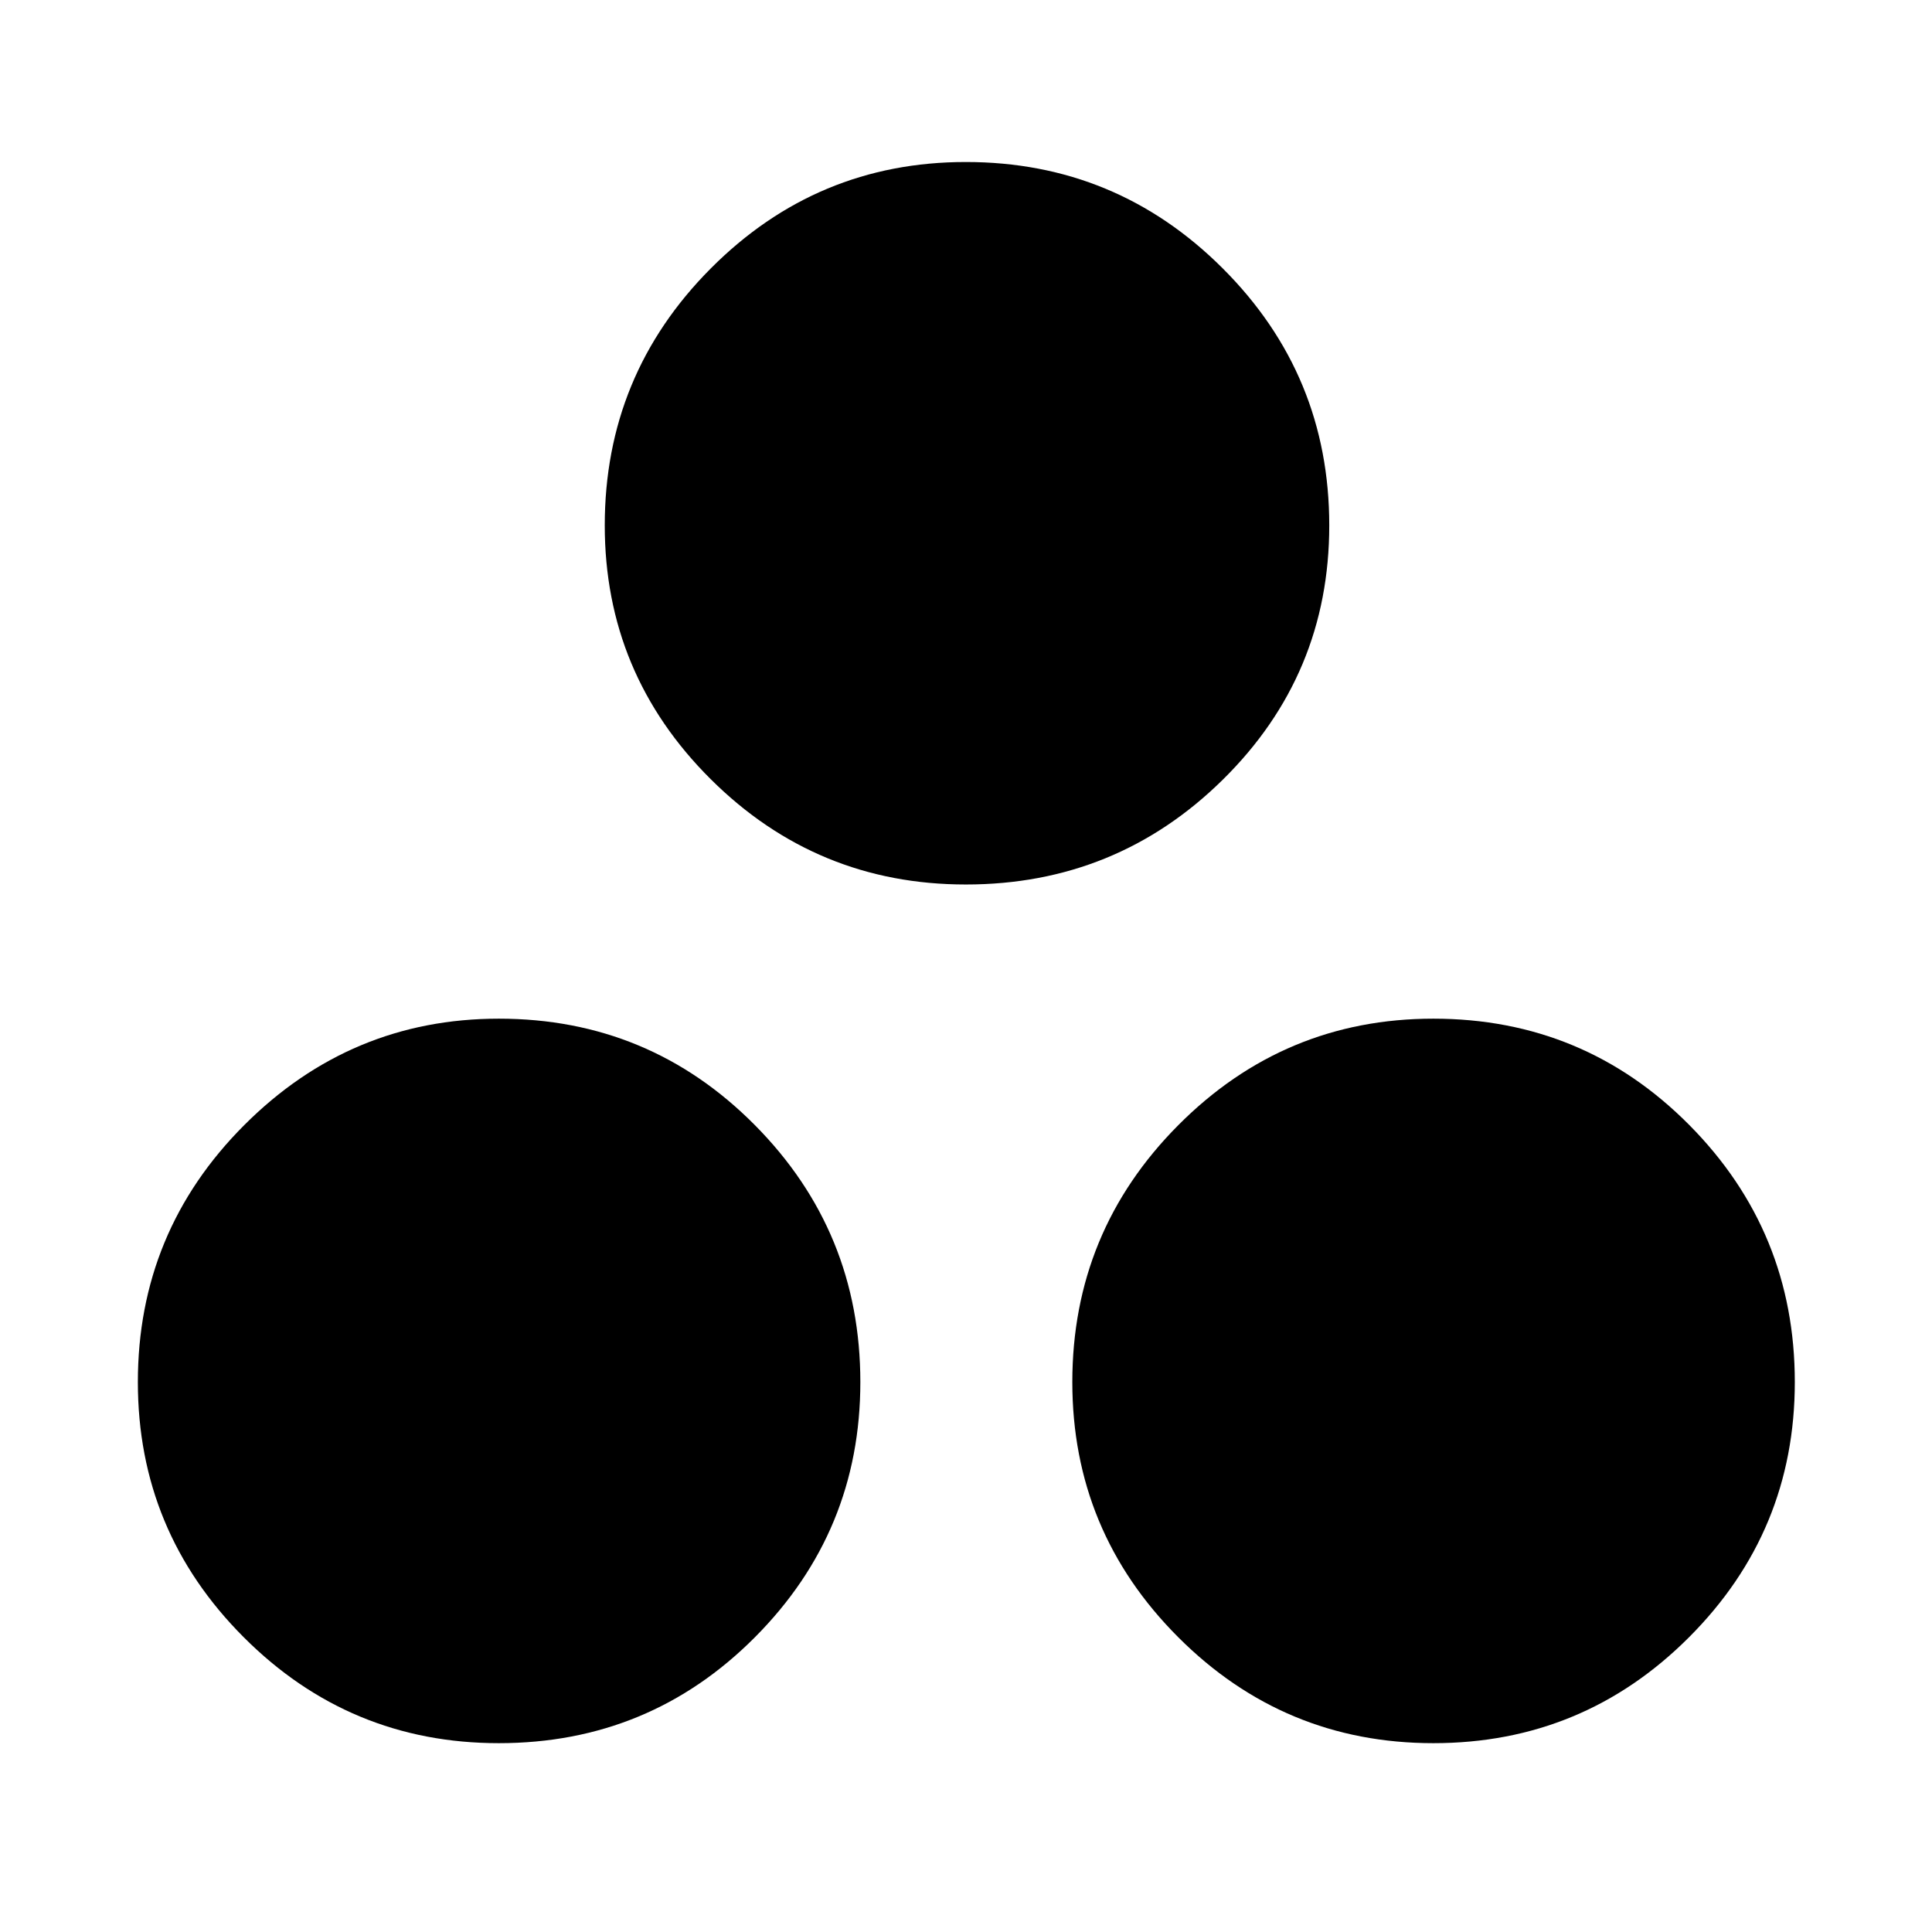 <svg xmlns="http://www.w3.org/2000/svg" height="40" viewBox="0 -960 960 960" width="40"><path d="M479.92-520.5q-74.19 0-126.81-52.37-52.61-52.37-52.61-126.06 0-74.76 52.66-127.67 52.66-52.9 126.75-52.9 74.76 0 127.67 52.87 52.92 52.86 52.92 127.71 0 74.19-52.87 126.31-52.86 52.11-127.71 52.11ZM247.85-93.83q-74.18 0-126.77-52.66Q68.5-199.15 68.5-273.24q0-74.76 52.84-127.68 52.84-52.91 126.53-52.91 74.76 0 127.19 52.86 52.44 52.87 52.44 127.72 0 74.19-52.4 126.8-52.39 52.62-127.25 52.62Zm464.38 0q-74.19 0-126.79-52.66-52.61-52.66-52.61-126.75 0-74.76 52.66-127.68 52.66-52.91 126.75-52.91 74.76 0 127.18 52.86 52.41 52.87 52.41 127.72 0 74.19-52.57 126.8-52.58 52.62-127.03 52.62Z"/></svg>